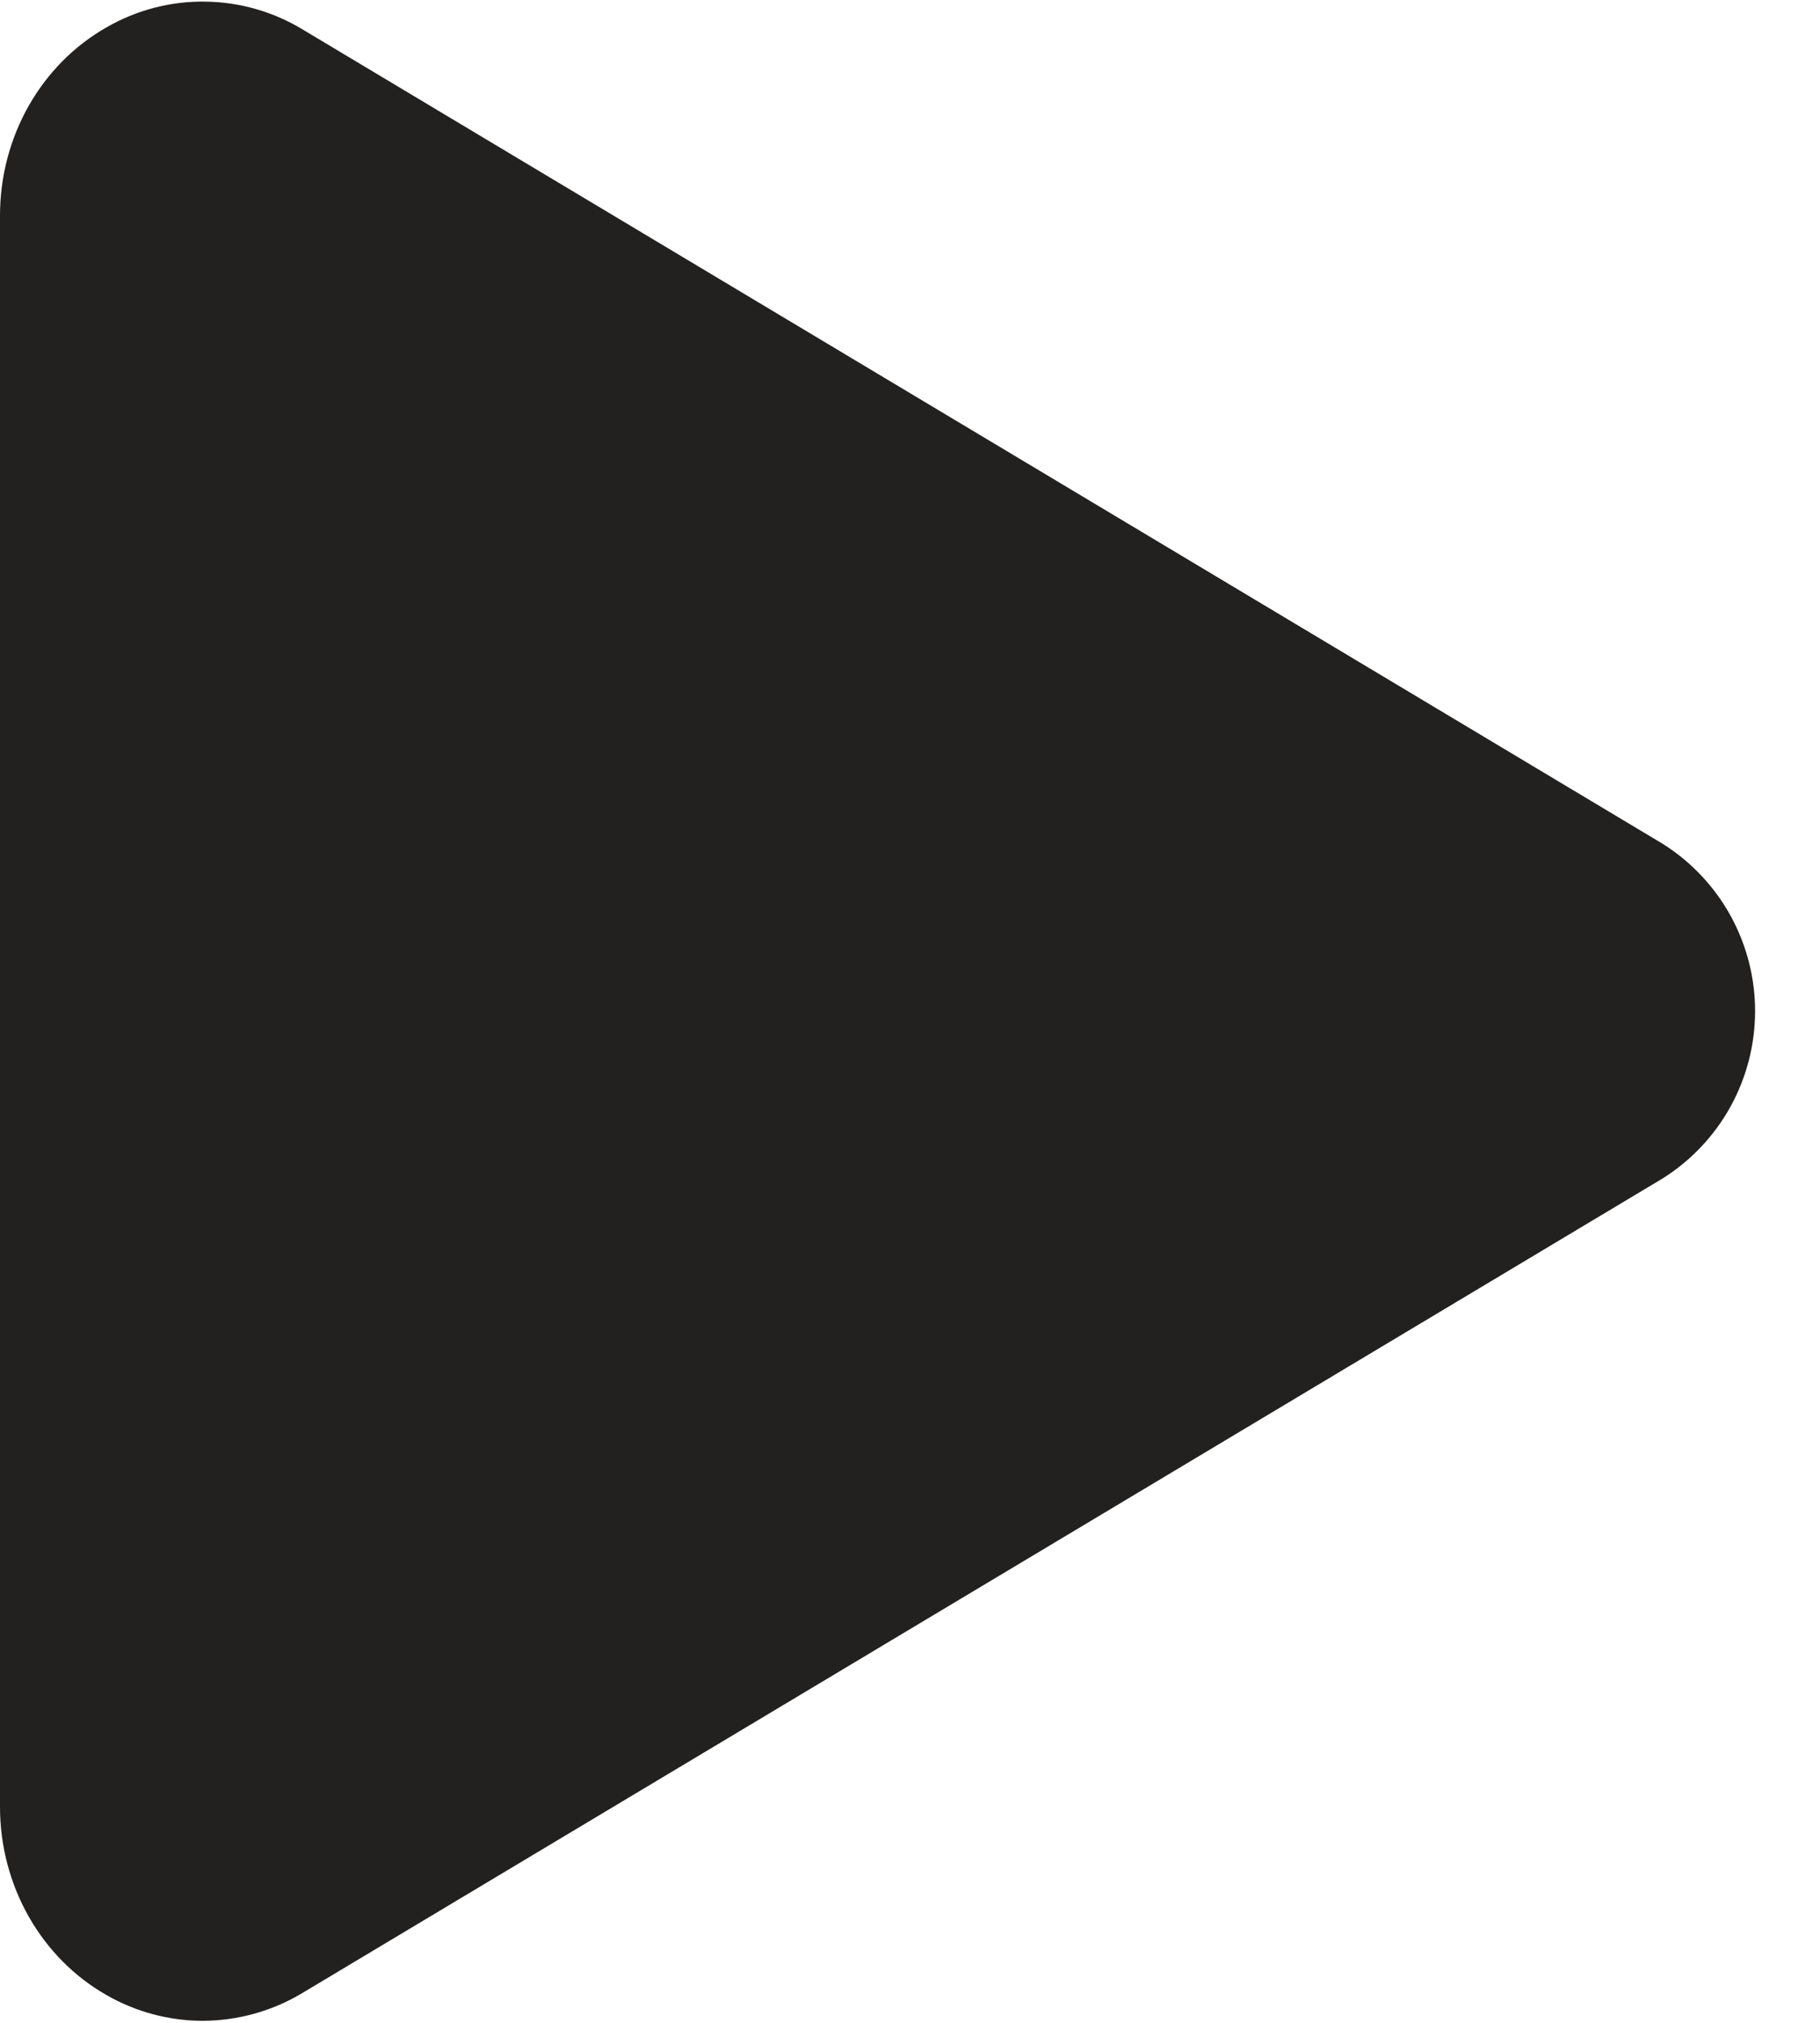 <svg width="18" height="20" viewBox="0 0 18 20" fill="none" xmlns="http://www.w3.org/2000/svg">
<path d="M2.005 19.98C1.672 19.98 1.345 19.892 1.056 19.727C0.405 19.358 0 18.642 0 17.865V2.132C0 1.352 0.405 0.638 1.056 0.269C1.352 0.099 1.688 0.011 2.029 0.016C2.371 0.02 2.705 0.116 2.996 0.293L16.443 8.342C16.723 8.518 16.954 8.762 17.114 9.051C17.274 9.341 17.358 9.666 17.358 9.997C17.358 10.328 17.274 10.653 17.114 10.943C16.954 11.232 16.723 11.476 16.443 11.652L2.994 19.703C2.696 19.883 2.354 19.979 2.005 19.98Z" fill="#222120"/>
</svg>
